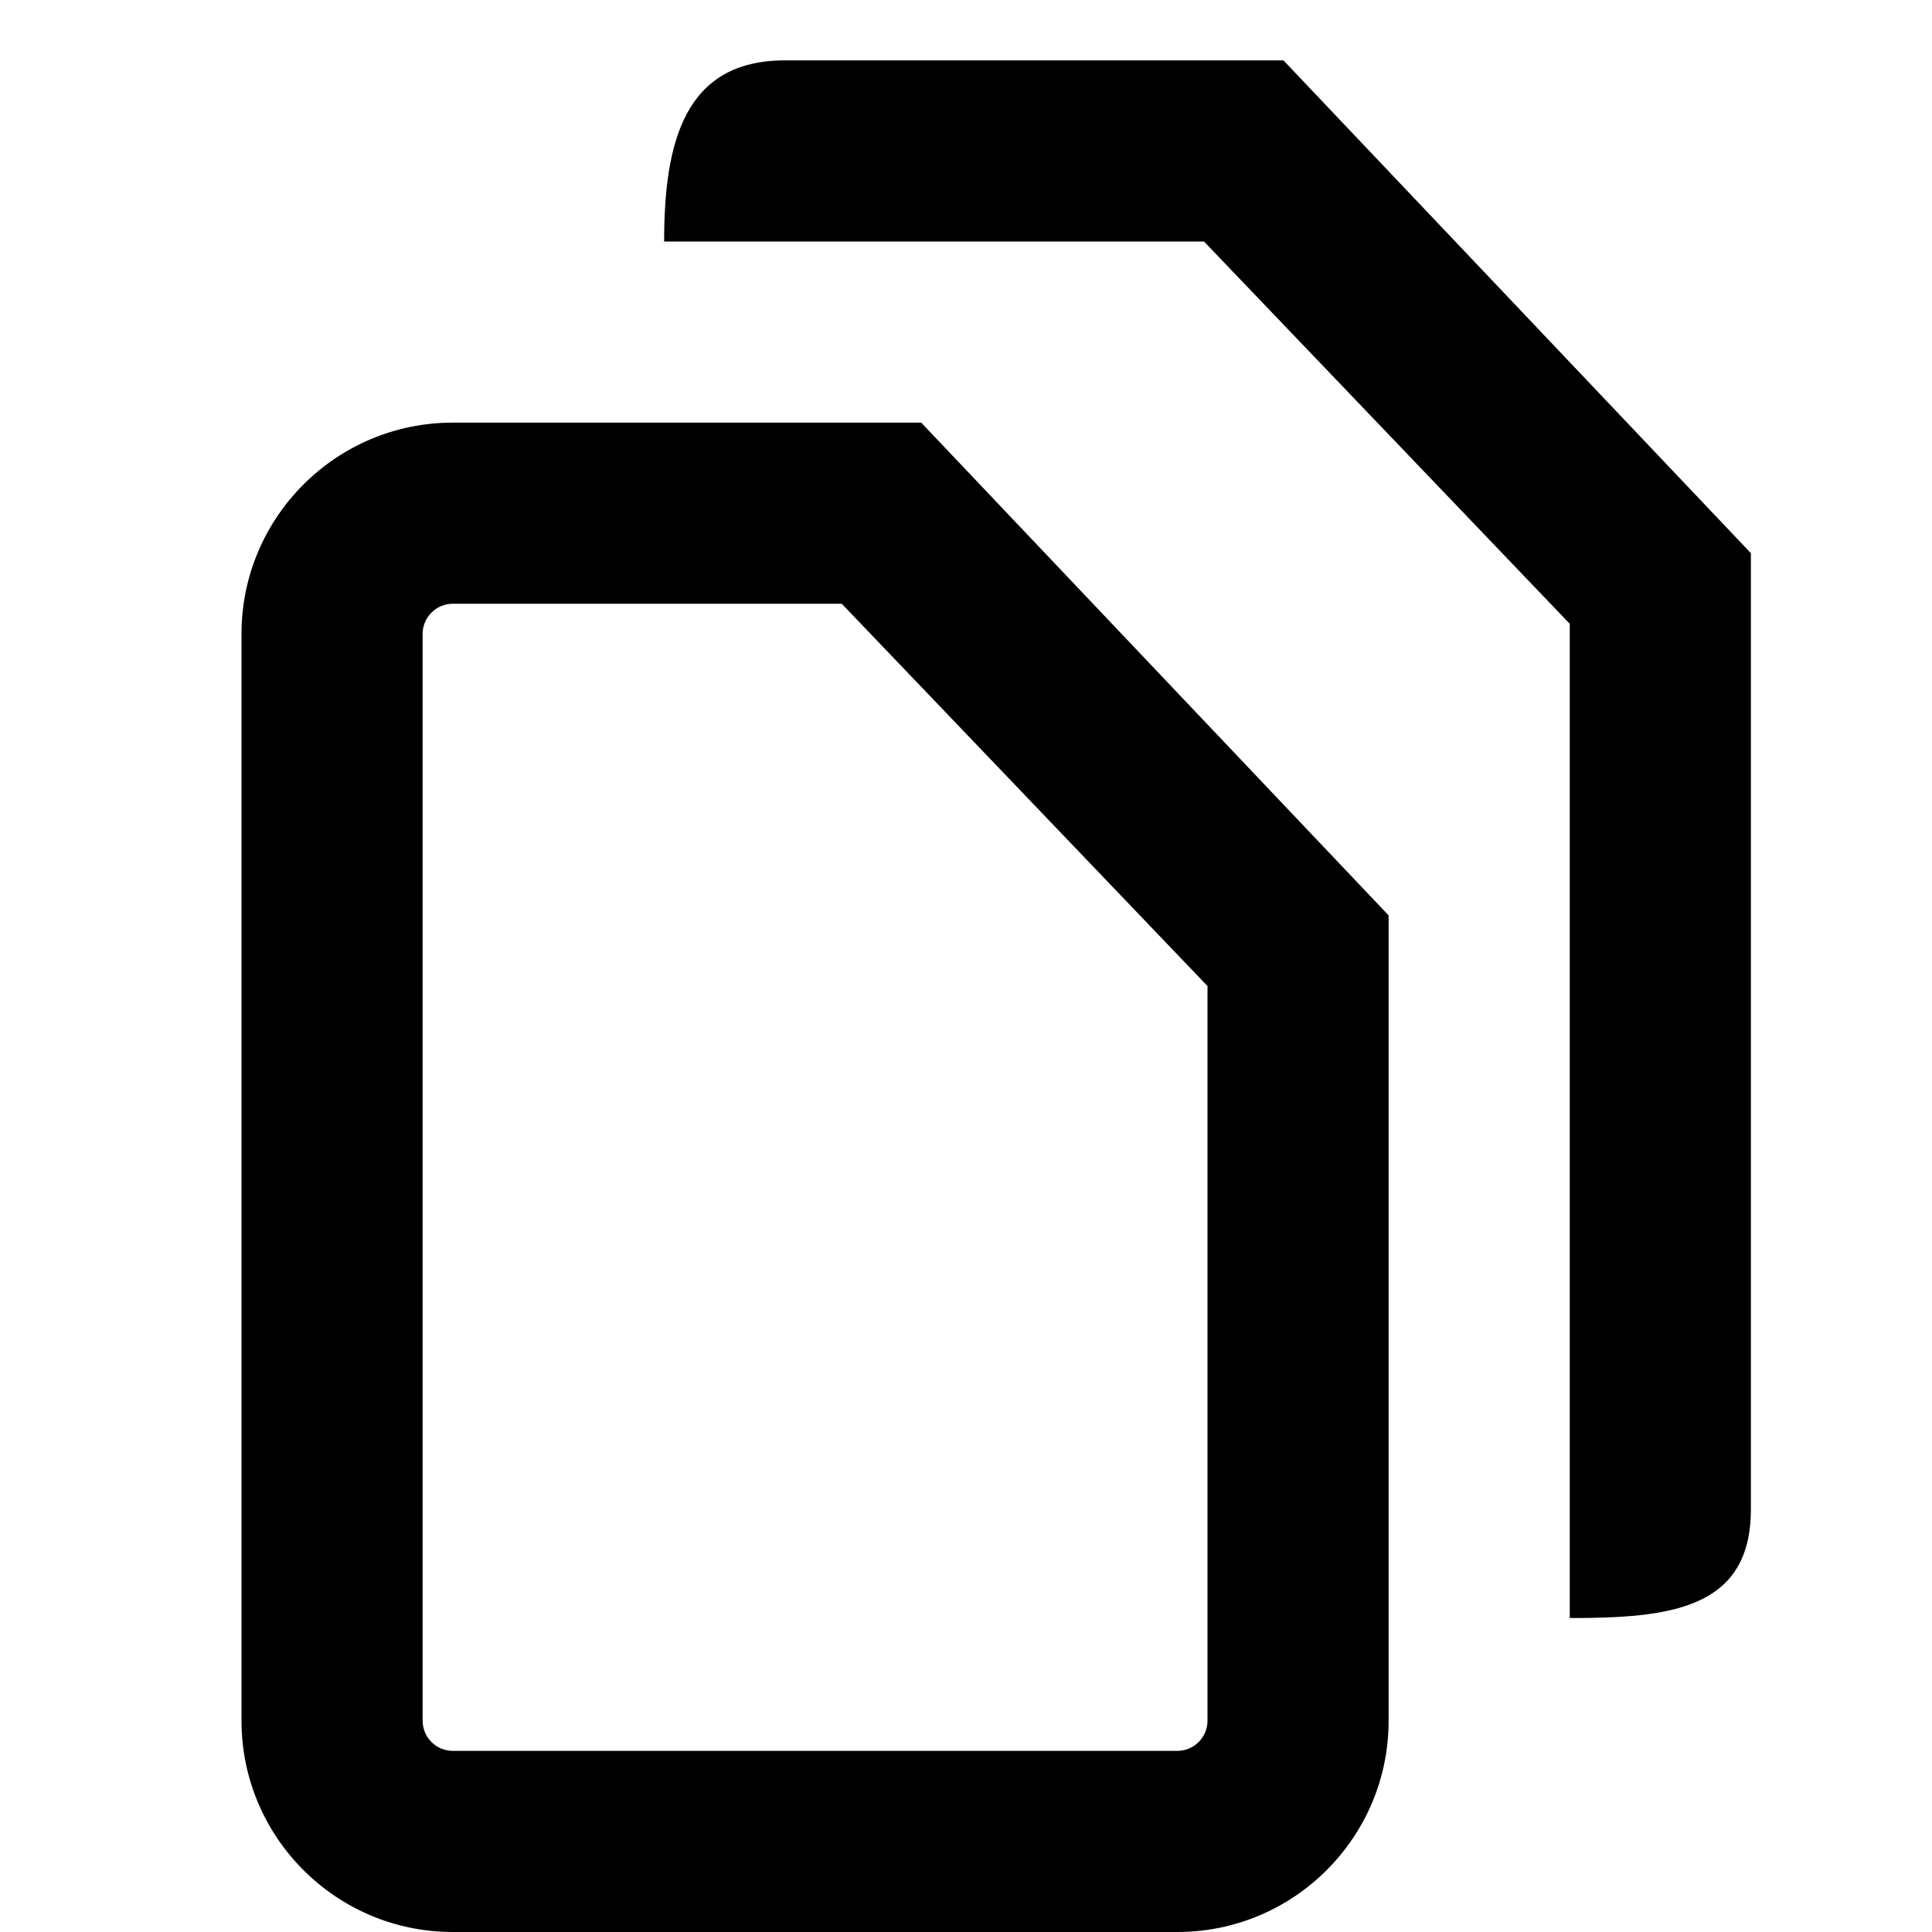 <svg width="16" height="16" viewBox="0 0 16 16" fill="none" xmlns="http://www.w3.org/2000/svg">
<path d="M5.5 2H9.971L13 5.166V13.4C13.828 13.4 14.5 13.328 14.5 12.5V4.581L10.629 0.5H6.5C5.672 0.5 5.5 1.172 5.5 2Z" fill="black"/>
<path fill-rule="evenodd" clip-rule="evenodd" d="M3.75 3.5C2.784 3.5 2 4.284 2 5.25V14.25C2 15.216 2.784 16 3.75 16H9.75C10.716 16 11.5 15.216 11.5 14.25V7.581L7.629 3.5H3.75ZM3.5 5.25C3.5 5.112 3.612 5 3.75 5H6.971L10 8.166V14.25C10 14.388 9.888 14.5 9.75 14.5H3.75C3.612 14.5 3.5 14.388 3.5 14.25V5.25Z" fill="black"/>
</svg>
